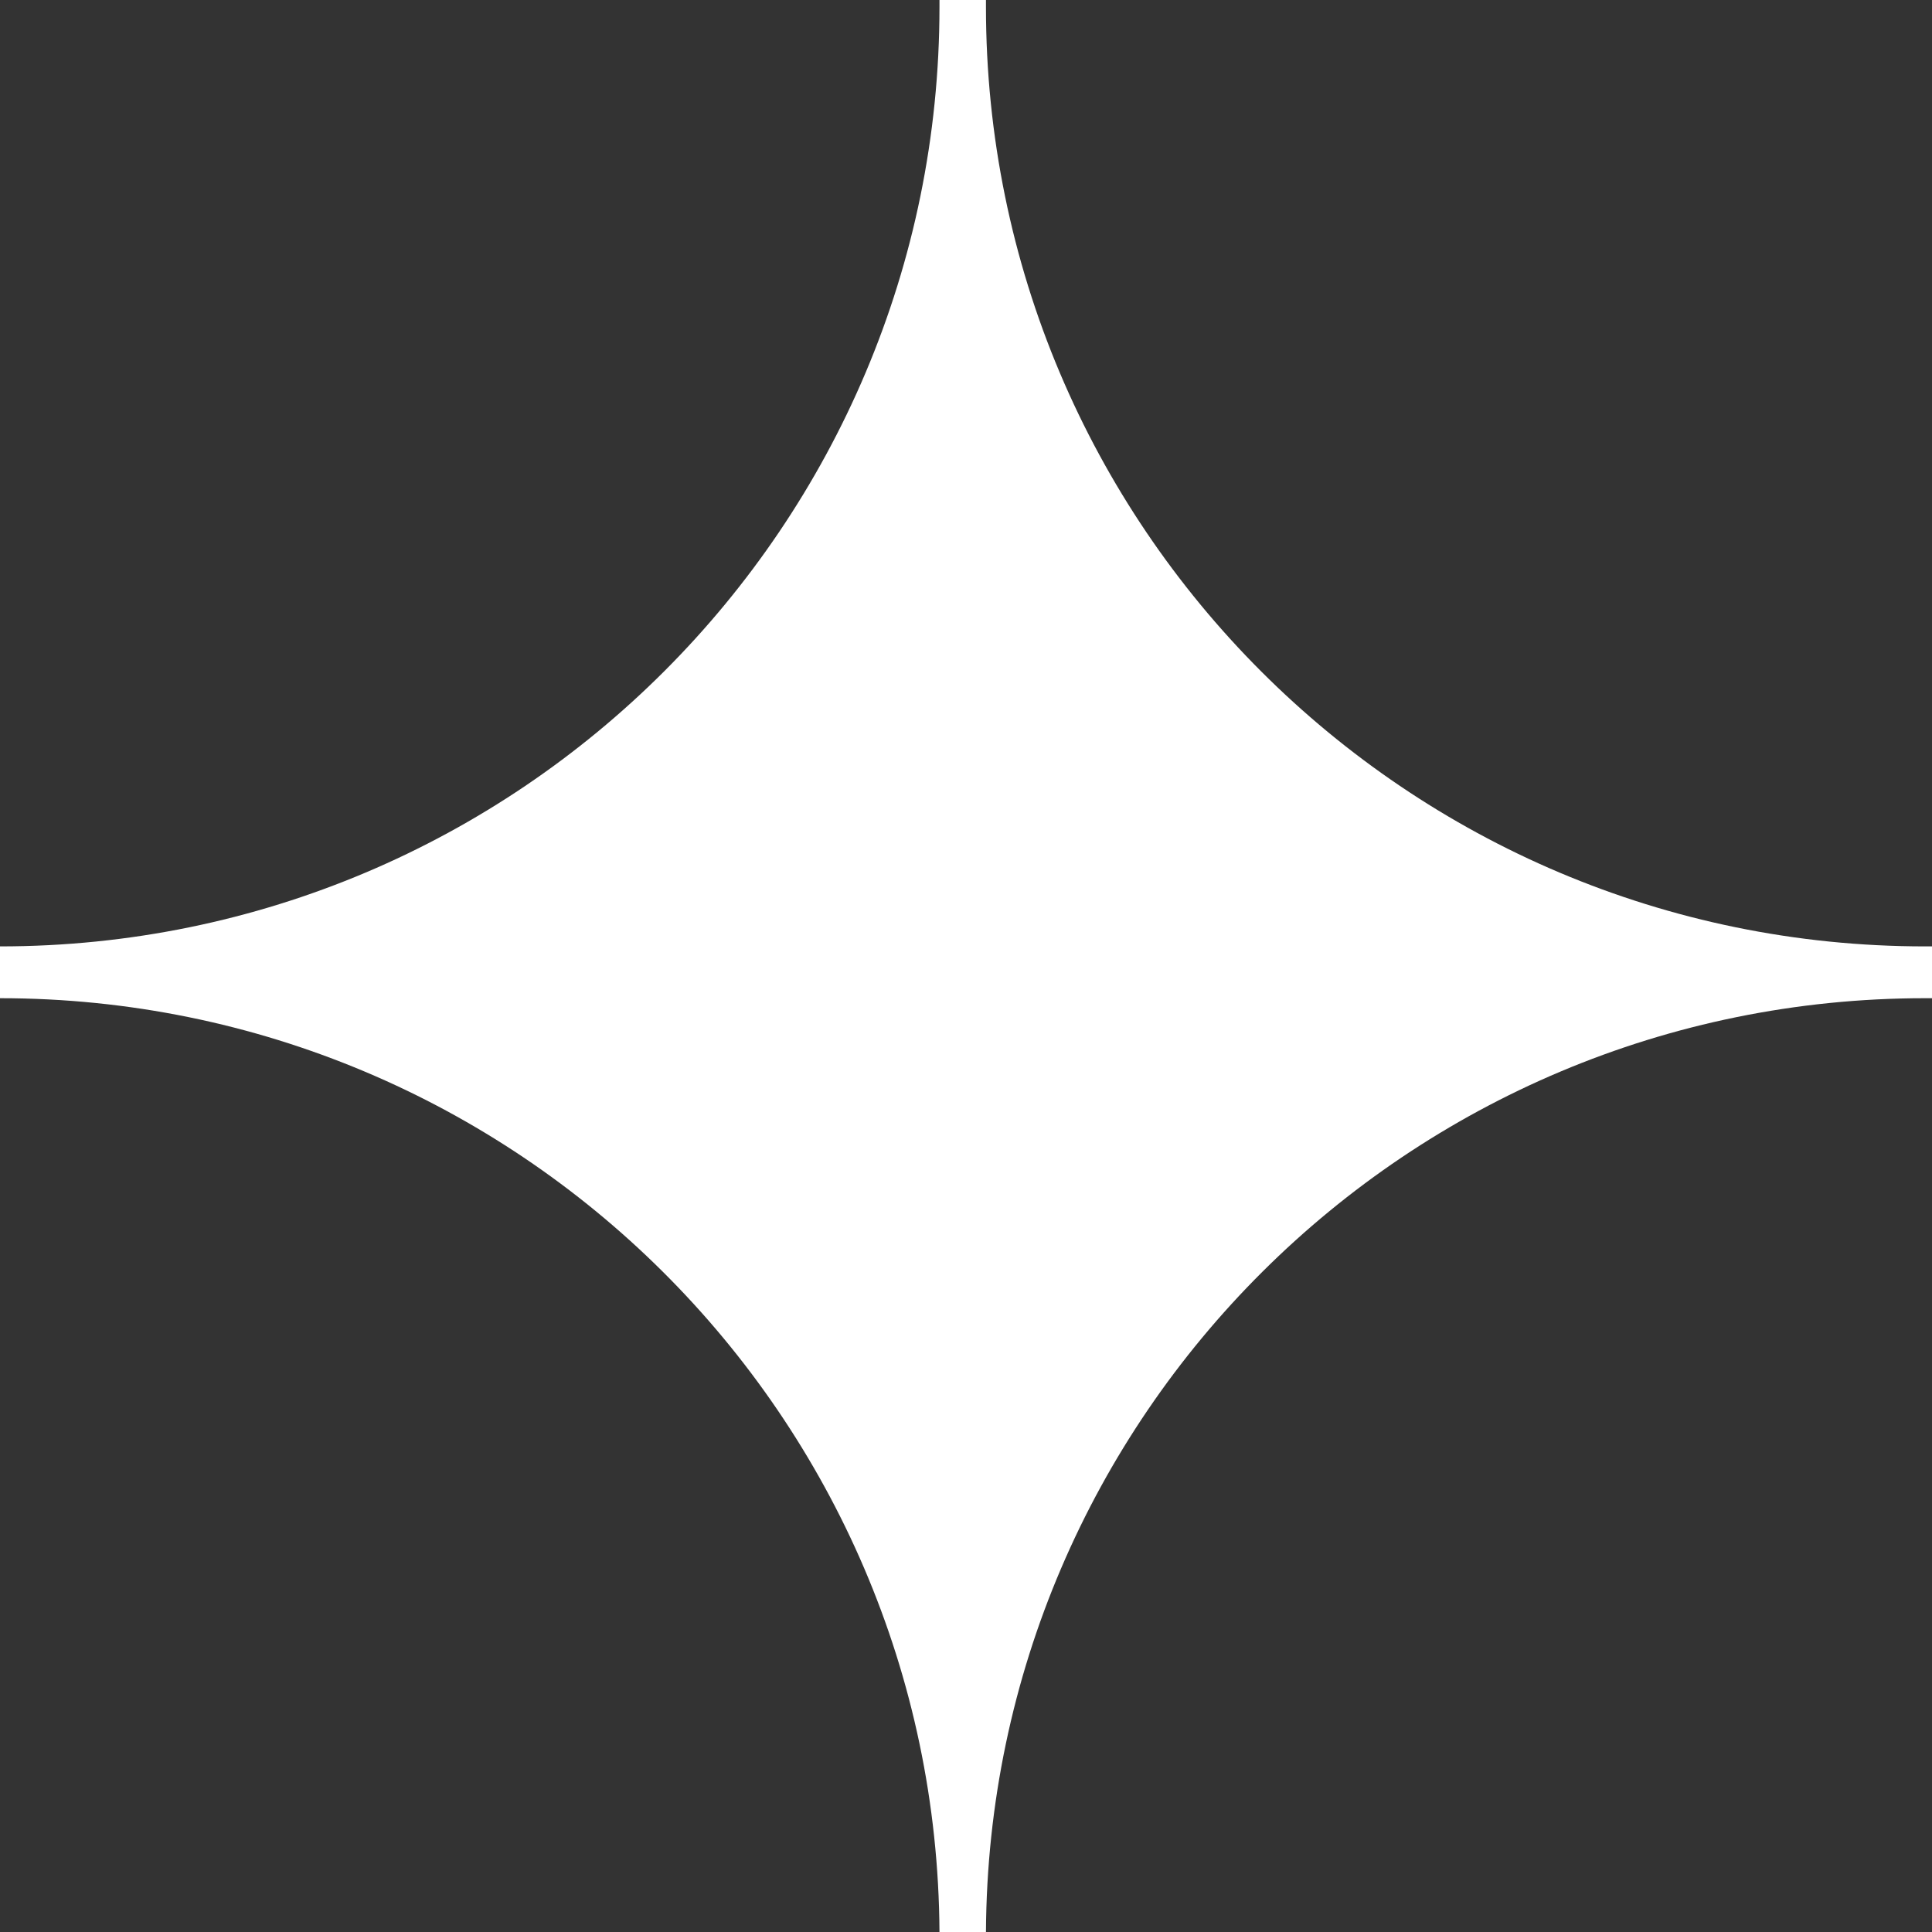 <?xml version="1.0" encoding="UTF-8"?>
<svg id="Layer_2" data-name="Layer 2" xmlns="http://www.w3.org/2000/svg" viewBox="0 0 108.89 108.89">
  <rect x="0" y="0" width="108.89" height="108.89" fill="#333333" stroke="none"/>
  <defs>
    <style>
      .cls-1 {
        fill: #fff;
        stroke-width: 0px;
      }
    </style>
  </defs>
  <g id="Layer_1-2" data-name="Layer 1">
    <path class="cls-1" d="M108.89,53.34v2.92h-.39c-29.14,0-52.78,23.54-52.93,52.63h-2.62c-.16-29.1-23.81-52.63-52.95-52.63v-2.92C29.24,53.34,52.95,29.63,52.95.39v-.39h2.62v.39c0,29.24,23.69,52.95,52.93,52.95h.39Z"/>
  </g>
</svg>